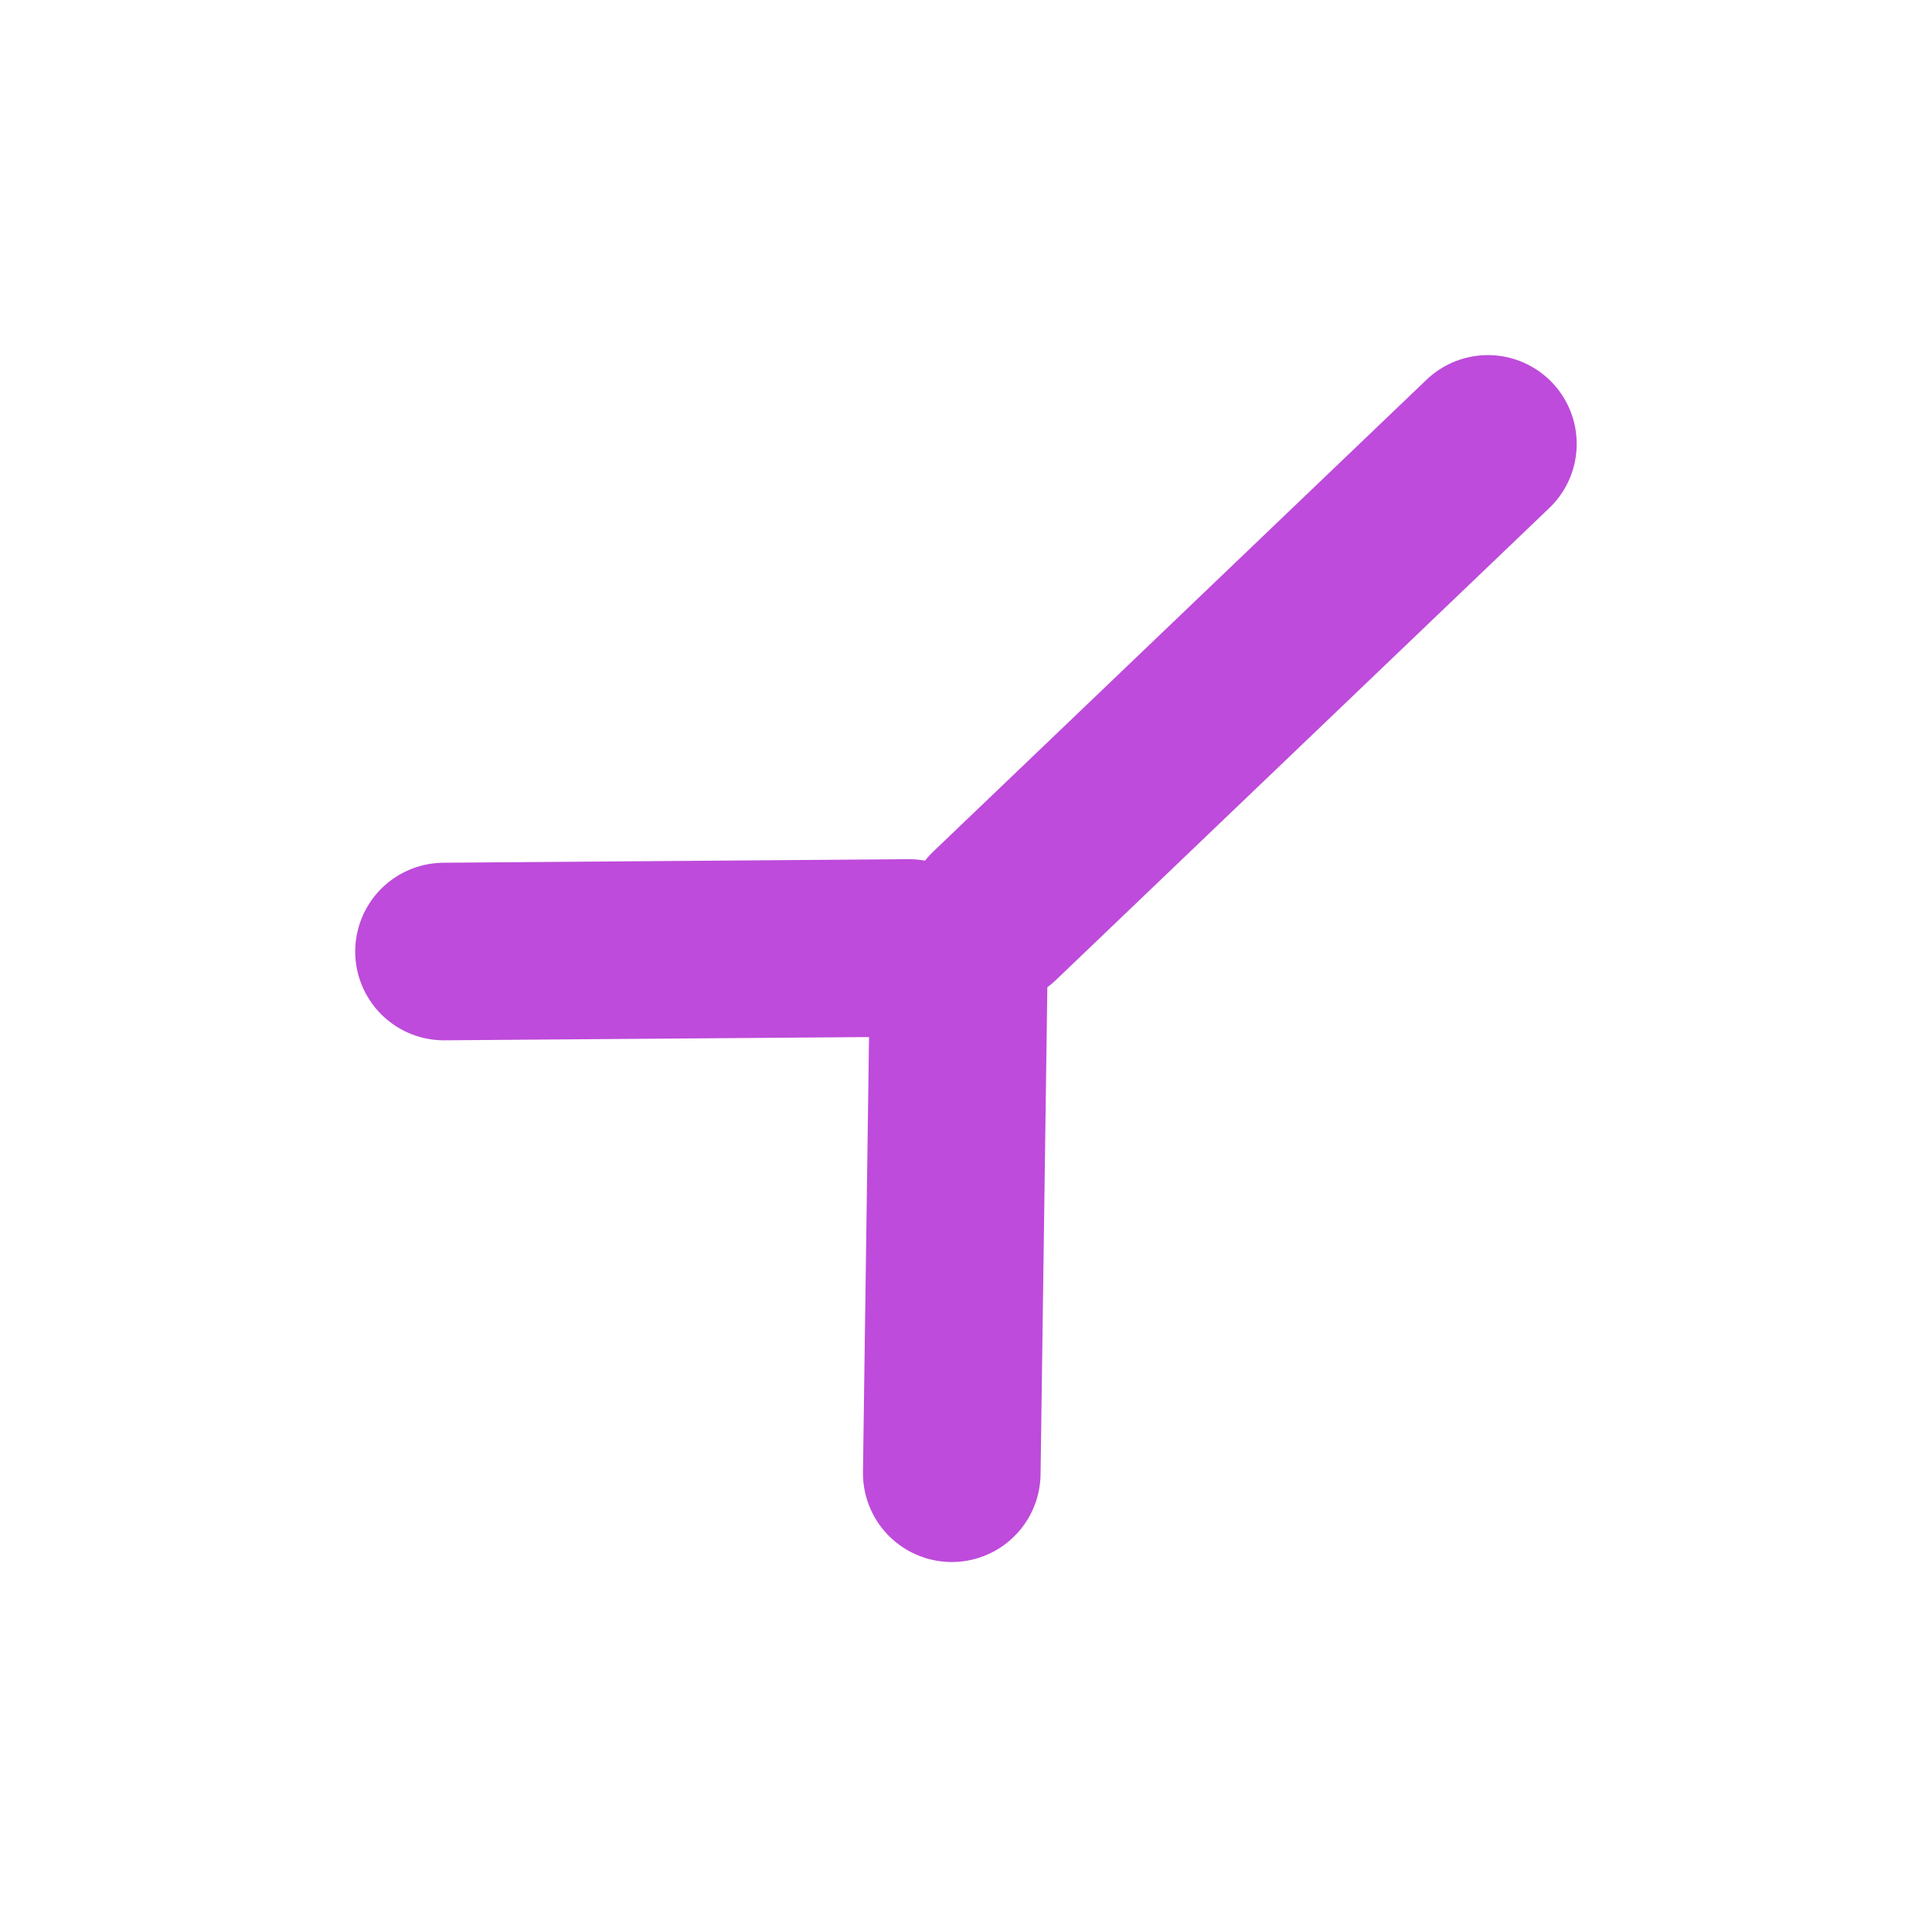 <svg version="1.1" xmlns="http://www.w3.org/2000/svg" viewBox="0 0 43.513 43.191" width="43.513" height="43.191" filter="invert(93%) hue-rotate(180deg)"><!-- svg-source:excalidraw --><defs><style class="style-fonts">
      </style></defs><rect x="0" y="0" width="43.513" height="43.191" fill="transparent"></rect><g stroke-linecap="round"><g transform="translate(10 21.434) rotate(0 5.234 -0.04)"><path d="M0 0 C1.74 -0.01, 8.72 -0.07, 10.47 -0.08 M0 0 C1.74 -0.01, 8.72 -0.07, 10.47 -0.08" stroke="#be4bdb" stroke-width="4" fill="none"></path></g></g><mask></mask><g stroke-linecap="round"><g transform="translate(21.596 21.676) rotate(0 -0.081 5.757)"><path d="M0 0 C-0.03 1.92, -0.13 9.6, -0.16 11.51 M0 0 C-0.03 1.92, -0.13 9.6, -0.16 11.51" stroke="#be4bdb" stroke-width="4" fill="none"></path></g></g><mask></mask><g stroke-linecap="round"><g transform="translate(22.401 20.629) rotate(0 5.556 -5.315)"><path d="M0 0 C1.85 -1.77, 9.26 -8.86, 11.11 -10.63 M0 0 C1.85 -1.77, 9.26 -8.86, 11.11 -10.63" stroke="#be4bdb" stroke-width="4" fill="none"></path></g></g><mask></mask></svg>